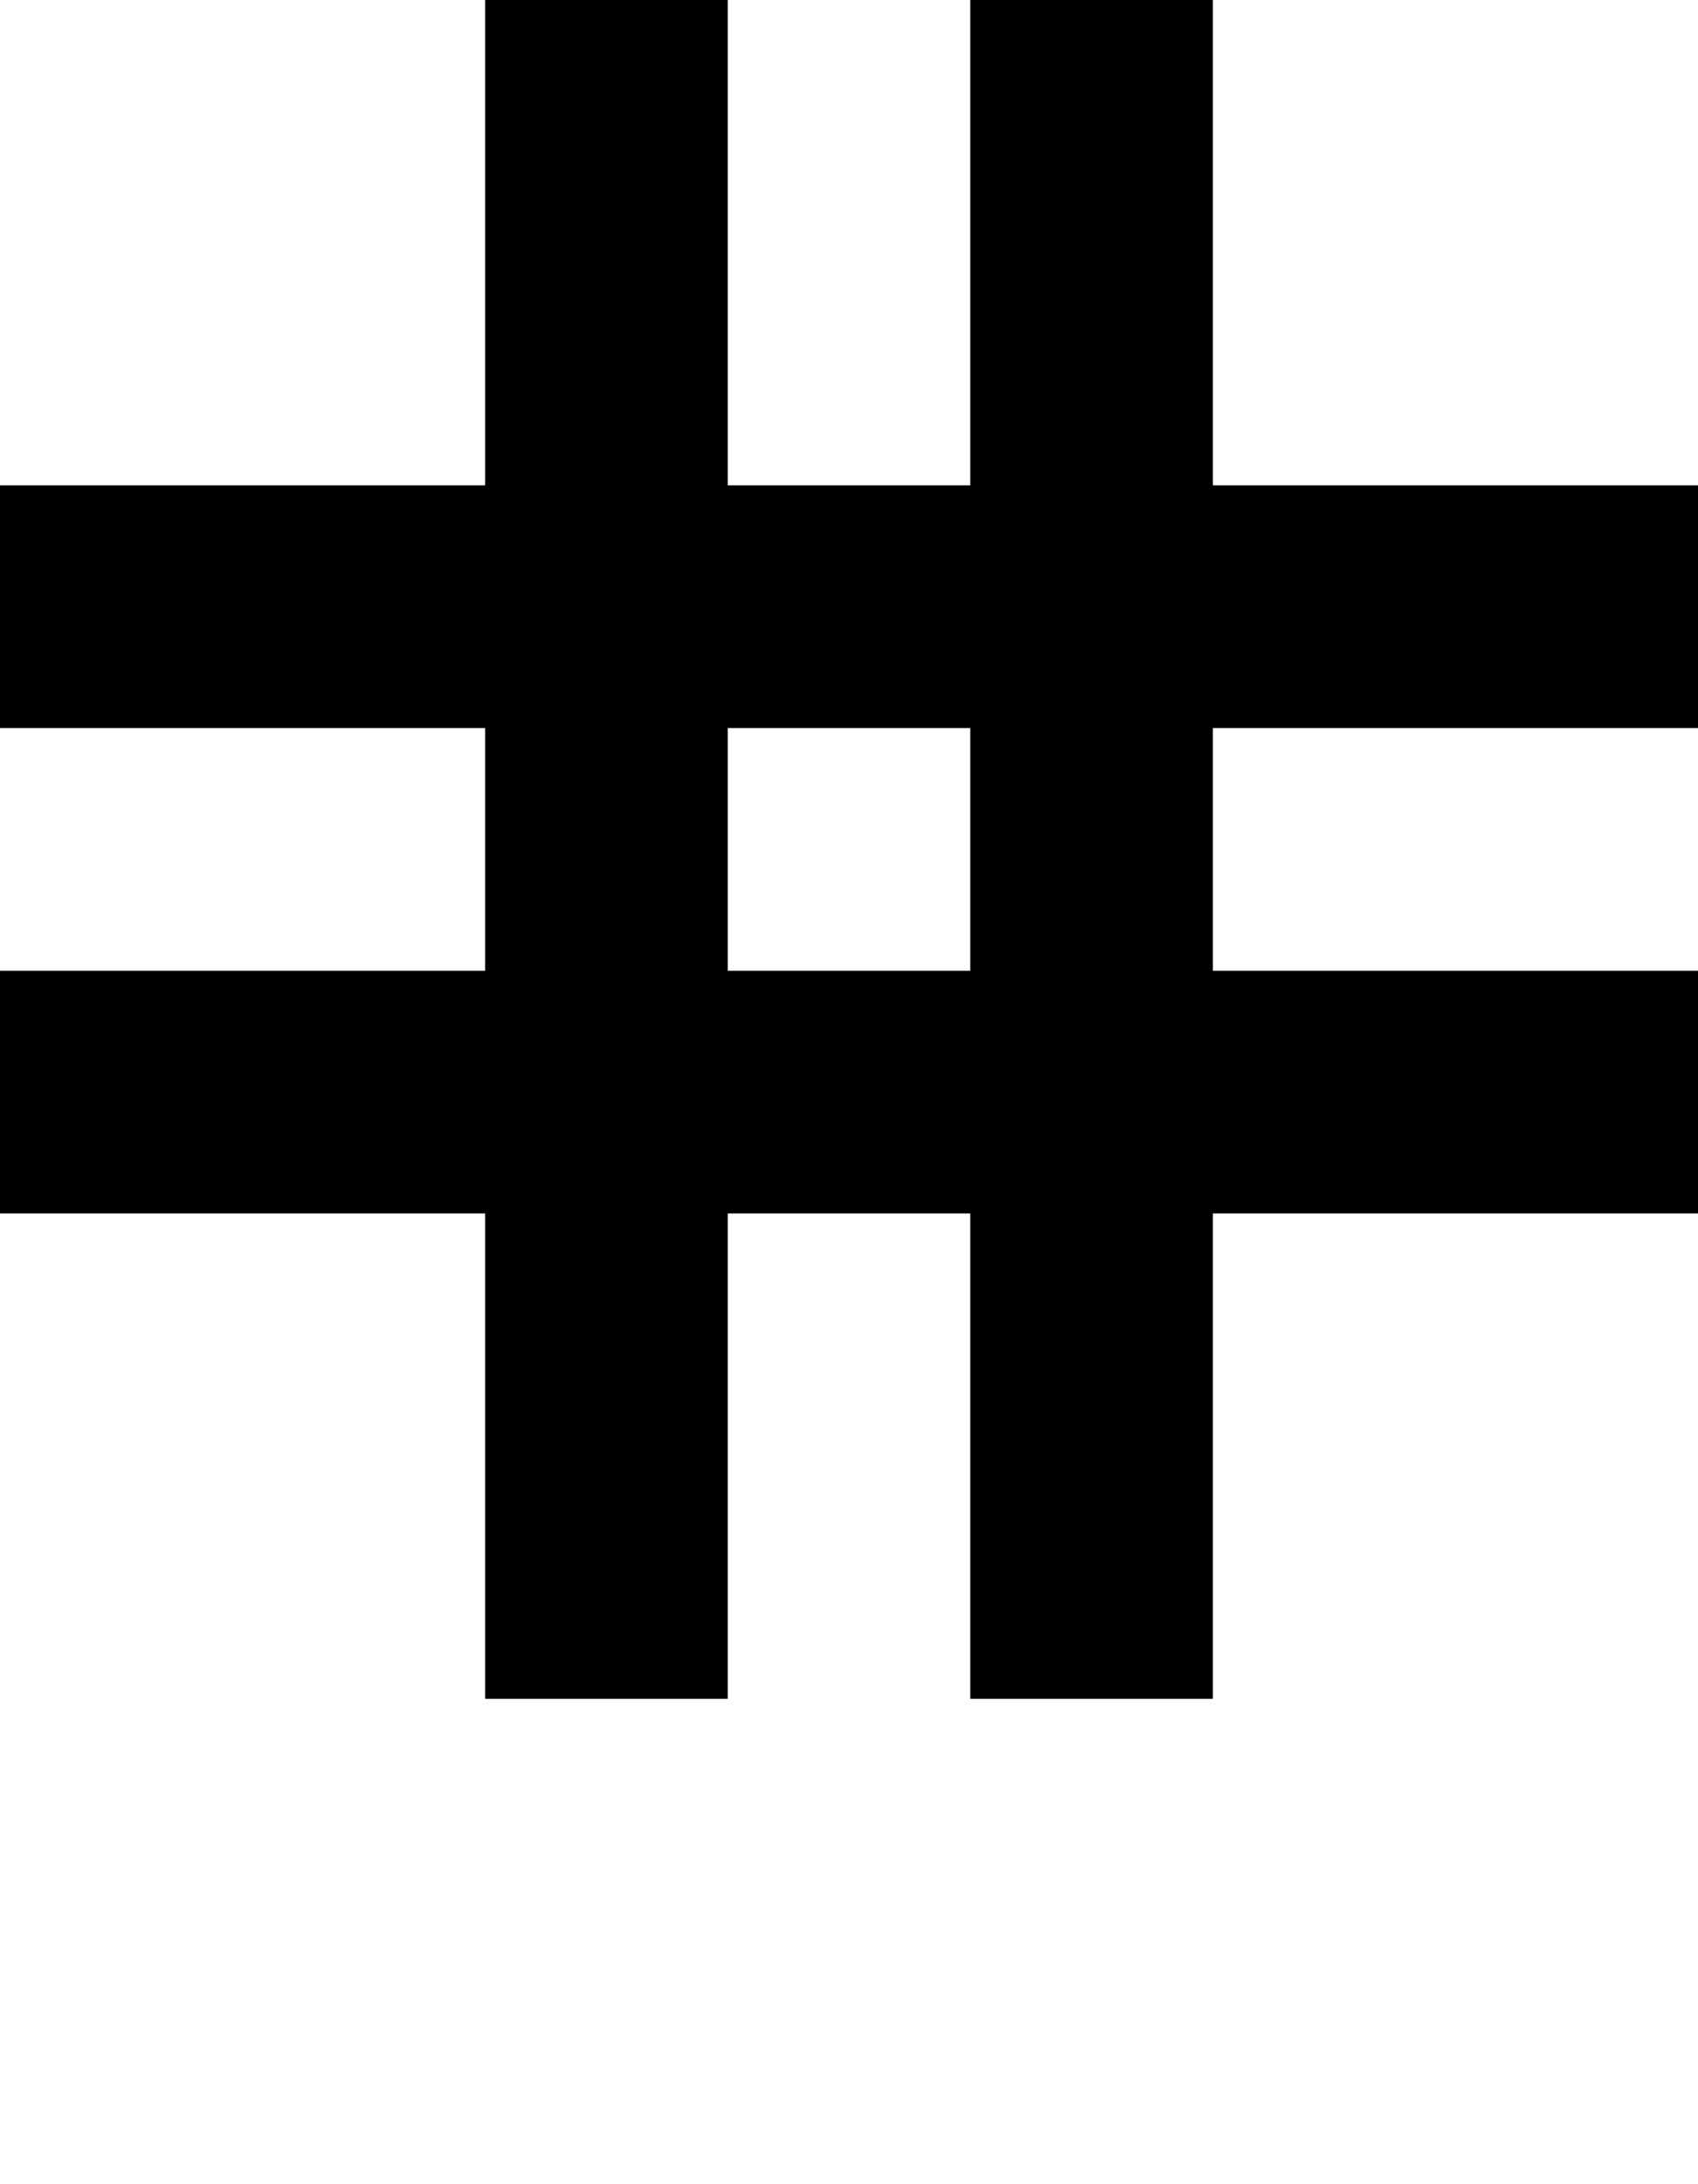 <svg viewBox='0,0,7,9' xmlns='http://www.w3.org/2000/svg'>
  <path
    d='
      M2,2
      L2,0
      L3,0
      L3,2
      L4,2
      L4,0
      L5,0
      L5,2
      L7,2
      L7,3
      L5,3
      L5,4
      L7,4
      L7,5
      L5,5
      L5,7
      L4,7
      L4,5
      L3,5
      L3,7
      L2,7
      L2,5
      L0,5
      L0,4
      L2,4
      L2,3
      L0,3
      L0,2
      M3,3
      L3,4
      L4,4
      L4,3'
  />
</svg>